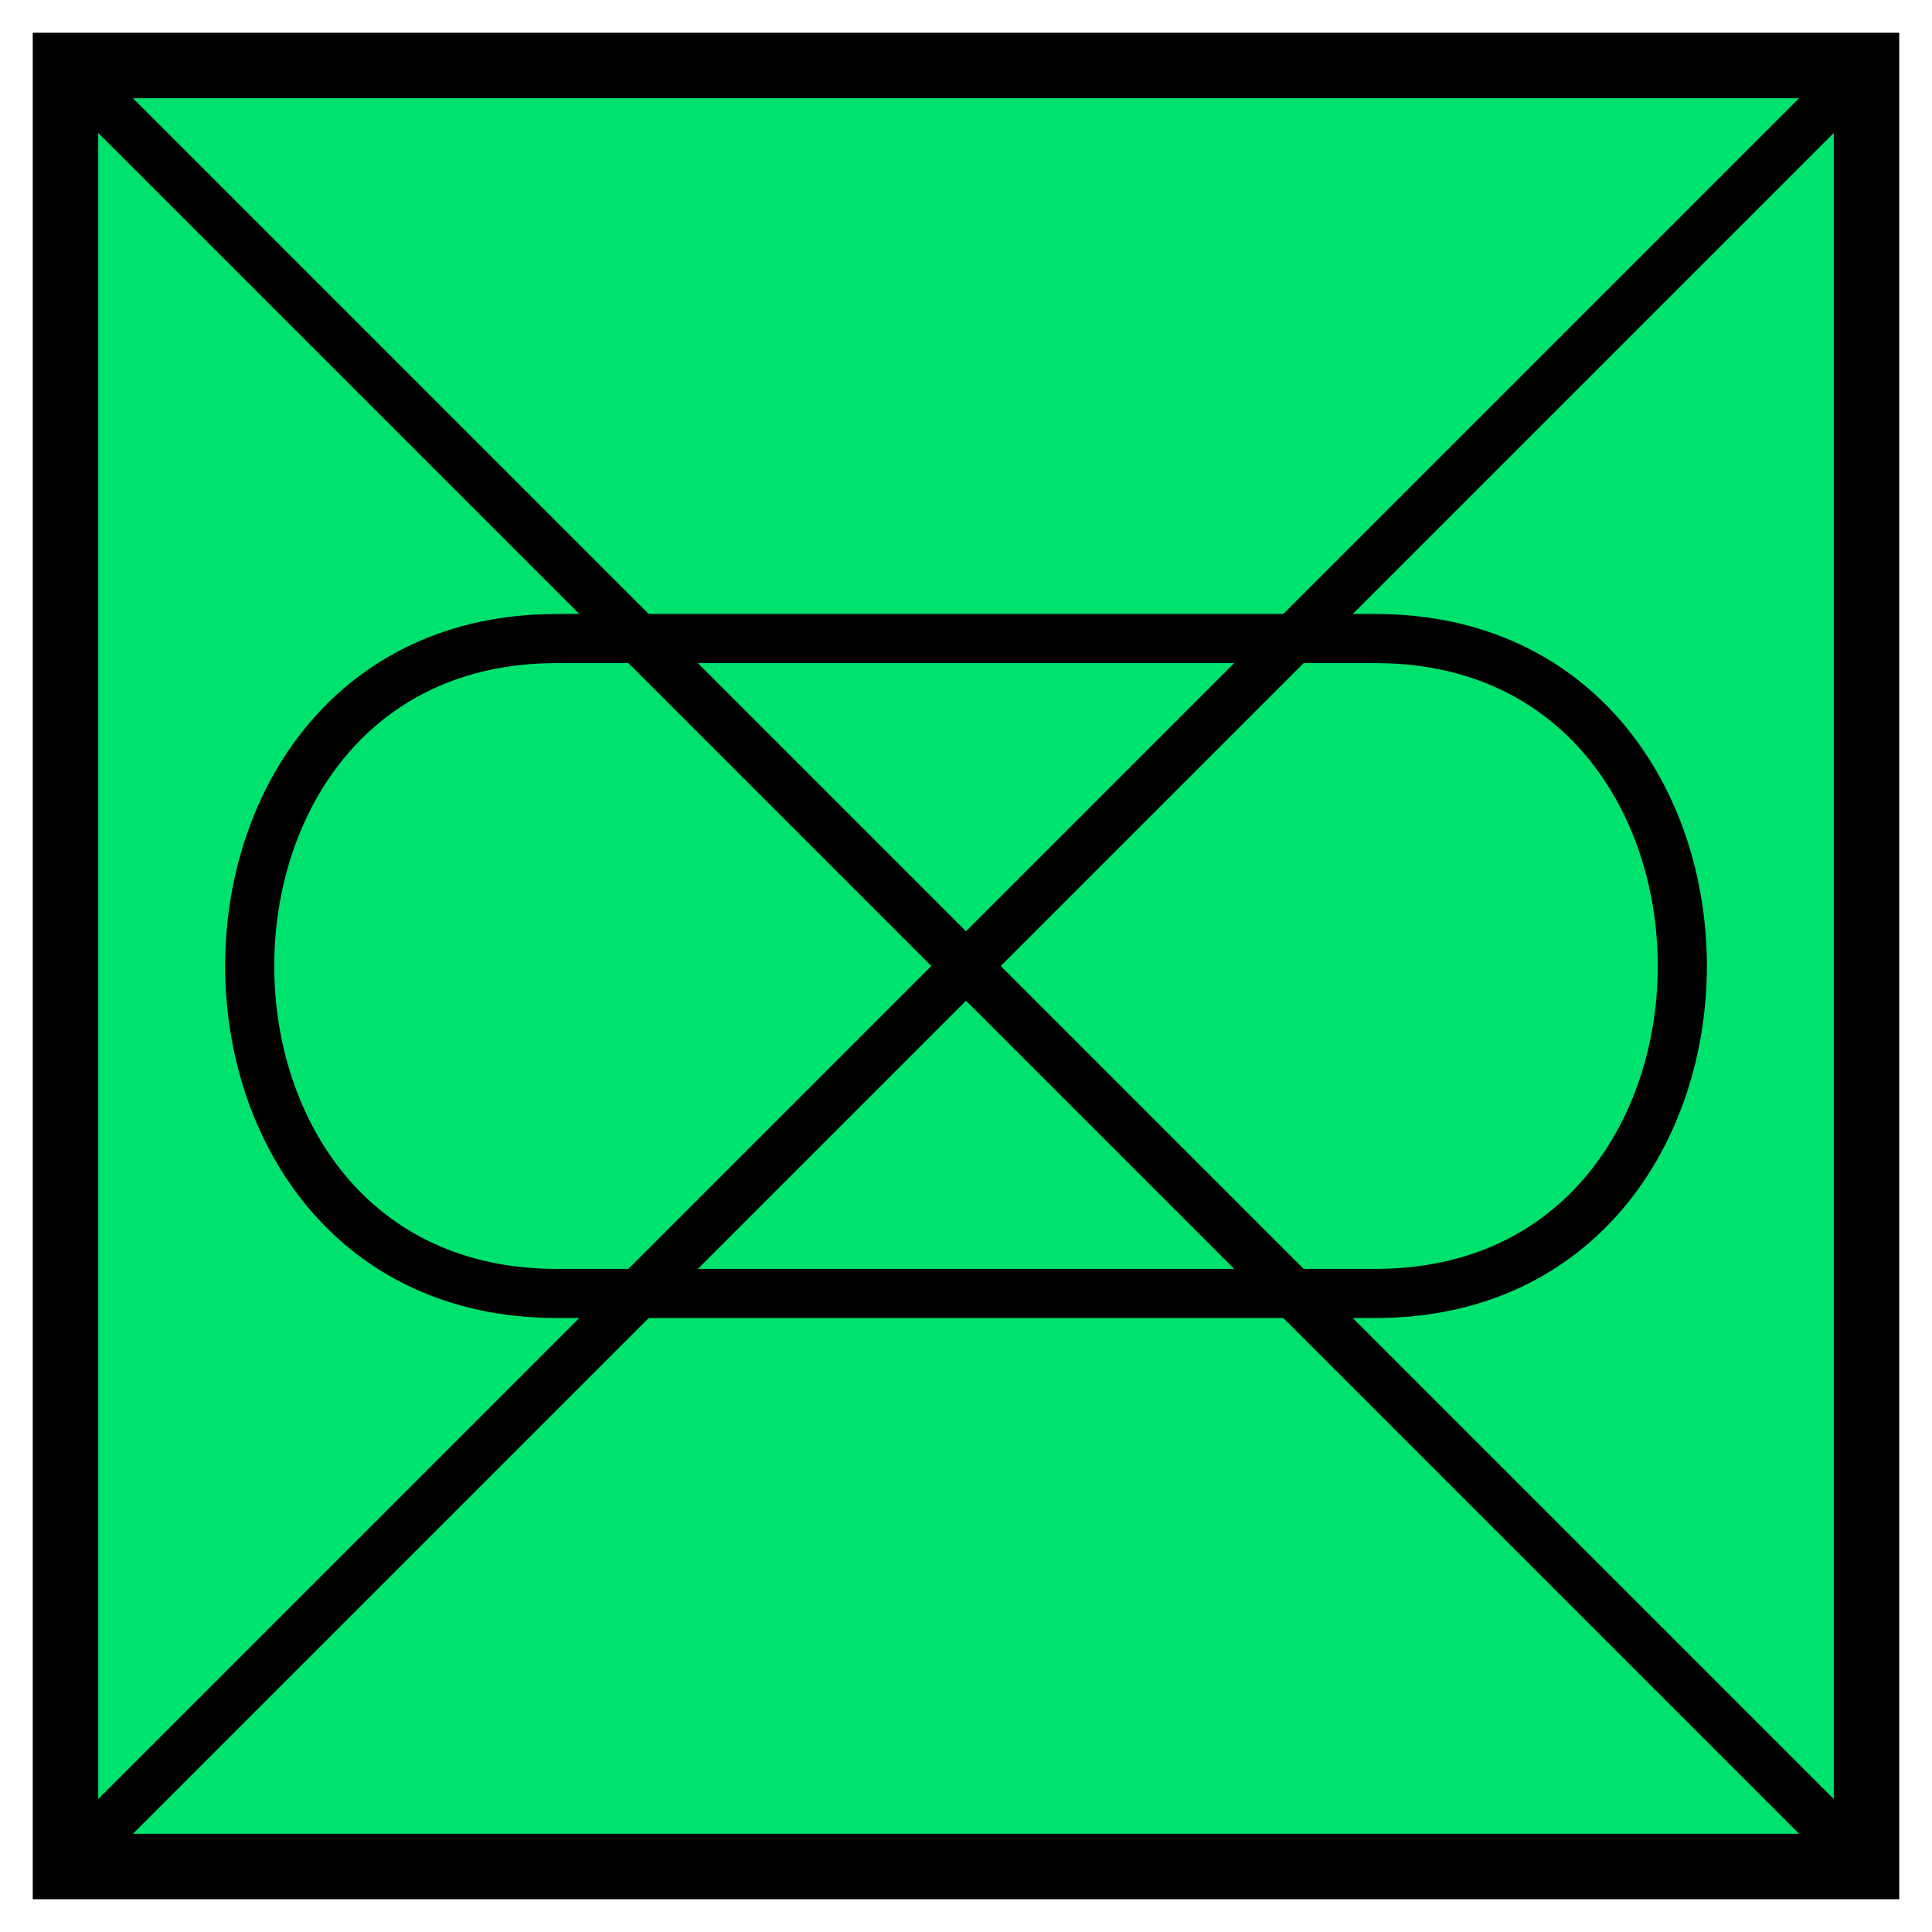 <svg xmlns="http://www.w3.org/2000/svg" version="1.2" baseProfile="tiny" width="236" height="236" viewBox="41 41 118 118"><path d="M45,45 l110,0 0,110 -110,0 z" stroke-width="4" stroke="black" fill="rgb(0,226,110)" fill-opacity="1" ></path><path d="M45,45L155,155M45,155L155,45" stroke-width="3" stroke="black" fill="black" ></path><path d="M125,80 C150,80 150,120 125,120 L75,120 C50,120 50,80 75,80 Z" stroke-width="3" stroke="black" fill="none" ></path></svg>